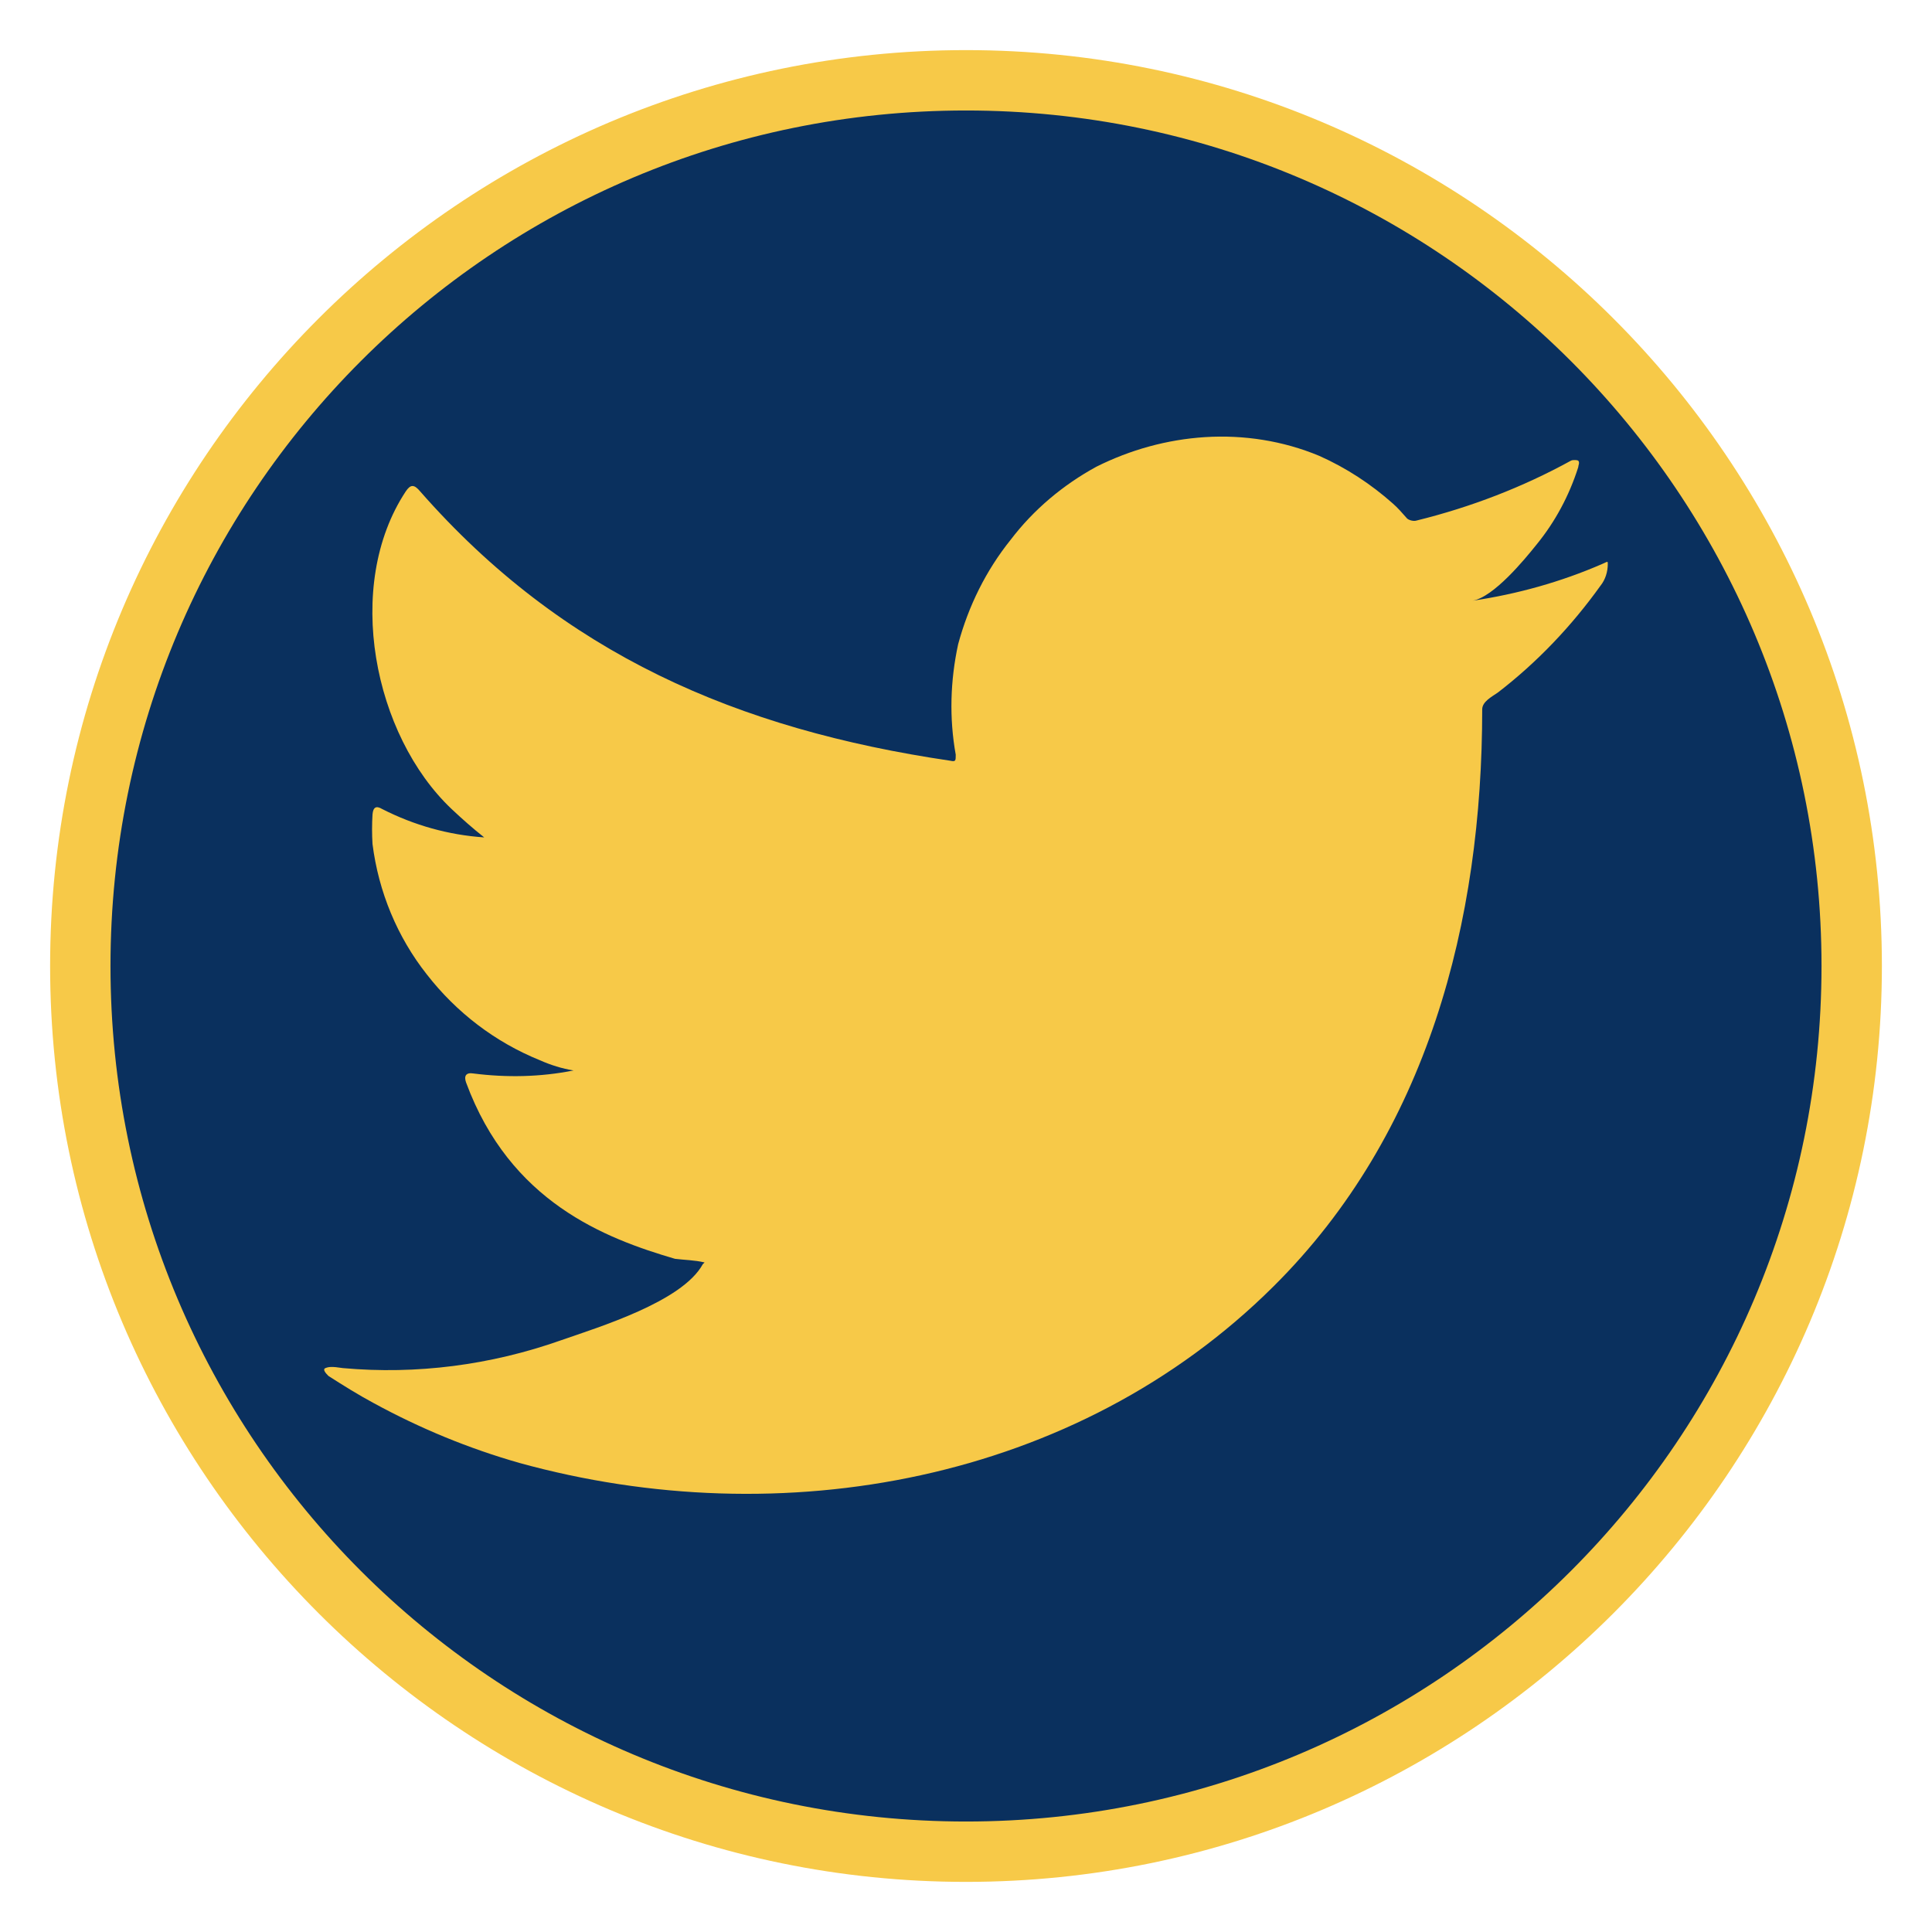 <?xml version="1.0" encoding="utf-8"?>
<!-- Generator: Adobe Illustrator 27.3.1, SVG Export Plug-In . SVG Version: 6.00 Build 0)  -->
<svg version="1.1" id="Layer_1" xmlns="http://www.w3.org/2000/svg" xmlns:xlink="http://www.w3.org/1999/xlink" x="0px" y="0px"
	 viewBox="0 0 32 32" style="enable-background:new 0 0 32 32;" xml:space="preserve">
<style type="text/css">
	.st0{fill:#0A305E;}
	.st1{fill:#F7C948;}
	.st2{fill-rule:evenodd;clip-rule:evenodd;fill:#F7C948;}
	.st3{fill-rule:evenodd;clip-rule:evenodd;fill:#F4D487;}
	.st4{fill-rule:evenodd;clip-rule:evenodd;fill:#F4E6C3;}
</style>
<g>
	<path class="st0" d="M16,30.67C7.91,30.67,1.33,24.09,1.33,16C1.33,7.91,7.91,1.33,16,1.33c8.09,0,14.67,6.58,14.67,14.67
		C30.67,24.09,24.09,30.67,16,30.67z"/>
	<path class="st1" d="M16,1.83c7.83,0,14.17,6.35,14.17,14.17v0c0,7.83-6.35,14.17-14.17,14.17h0C8.17,30.17,1.83,23.83,1.83,16v0
		C1.83,8.17,8.17,1.83,16,1.83L16,1.83 M16,0.83L16,0.83C7.63,0.83,0.83,7.63,0.83,16c0,8.37,6.81,15.17,15.17,15.17
		c8.37,0,15.17-6.81,15.17-15.17C31.17,7.63,24.37,0.83,16,0.83L16,0.83z"/>
</g>
<path class="st1" d="M26.54,9.34c-0.69,0.3-1.41,0.5-2.15,0.61c0.35-0.06,0.86-0.68,1.06-0.93c0.31-0.38,0.54-0.81,0.69-1.28
	c0-0.03,0.03-0.08,0-0.11c-0.02-0.01-0.04-0.01-0.06-0.01c-0.02,0-0.04,0-0.06,0.01c-0.8,0.44-1.66,0.77-2.55,0.99
	c-0.03,0.01-0.06,0.01-0.1,0c-0.03-0.01-0.06-0.02-0.08-0.05c-0.07-0.08-0.14-0.16-0.22-0.23c-0.36-0.32-0.77-0.59-1.22-0.79
	c-0.6-0.25-1.25-0.35-1.89-0.31c-0.63,0.04-1.24,0.21-1.8,0.49c-0.55,0.3-1.04,0.71-1.42,1.21c-0.41,0.51-0.7,1.1-0.87,1.73
	c-0.13,0.6-0.15,1.22-0.04,1.83c0,0.1,0,0.12-0.09,0.1c-3.53-0.52-6.42-1.77-8.78-4.46c-0.1-0.12-0.16-0.12-0.24,0
	c-1.03,1.56-0.53,4.04,0.76,5.26c0.17,0.16,0.35,0.32,0.54,0.47c-0.59-0.04-1.16-0.2-1.69-0.47c-0.1-0.06-0.15-0.03-0.16,0.09
	c-0.01,0.16-0.01,0.33,0,0.49c0.1,0.79,0.41,1.54,0.9,2.16c0.49,0.63,1.13,1.12,1.87,1.42c0.18,0.08,0.37,0.14,0.56,0.17
	c-0.55,0.11-1.11,0.12-1.66,0.05c-0.12-0.02-0.16,0.04-0.12,0.15c0.73,1.98,2.3,2.58,3.46,2.92c0.16,0.02,0.32,0.02,0.49,0.06
	c0,0,0,0-0.03,0.03c-0.34,0.62-1.72,1.04-2.35,1.26c-1.16,0.41-2.39,0.57-3.61,0.46c-0.19-0.03-0.24-0.02-0.29,0
	c-0.05,0.02,0,0.08,0.05,0.13c0.25,0.16,0.49,0.31,0.75,0.45c0.77,0.42,1.57,0.75,2.41,0.99c4.34,1.2,9.23,0.32,12.49-2.92
	c2.56-2.54,3.46-6.05,3.46-9.56c0-0.13,0.16-0.21,0.26-0.28c0.65-0.5,1.22-1.1,1.7-1.77c0.08-0.1,0.12-0.23,0.12-0.36
	C26.63,9.29,26.63,9.3,26.54,9.34z"/>
</svg>
